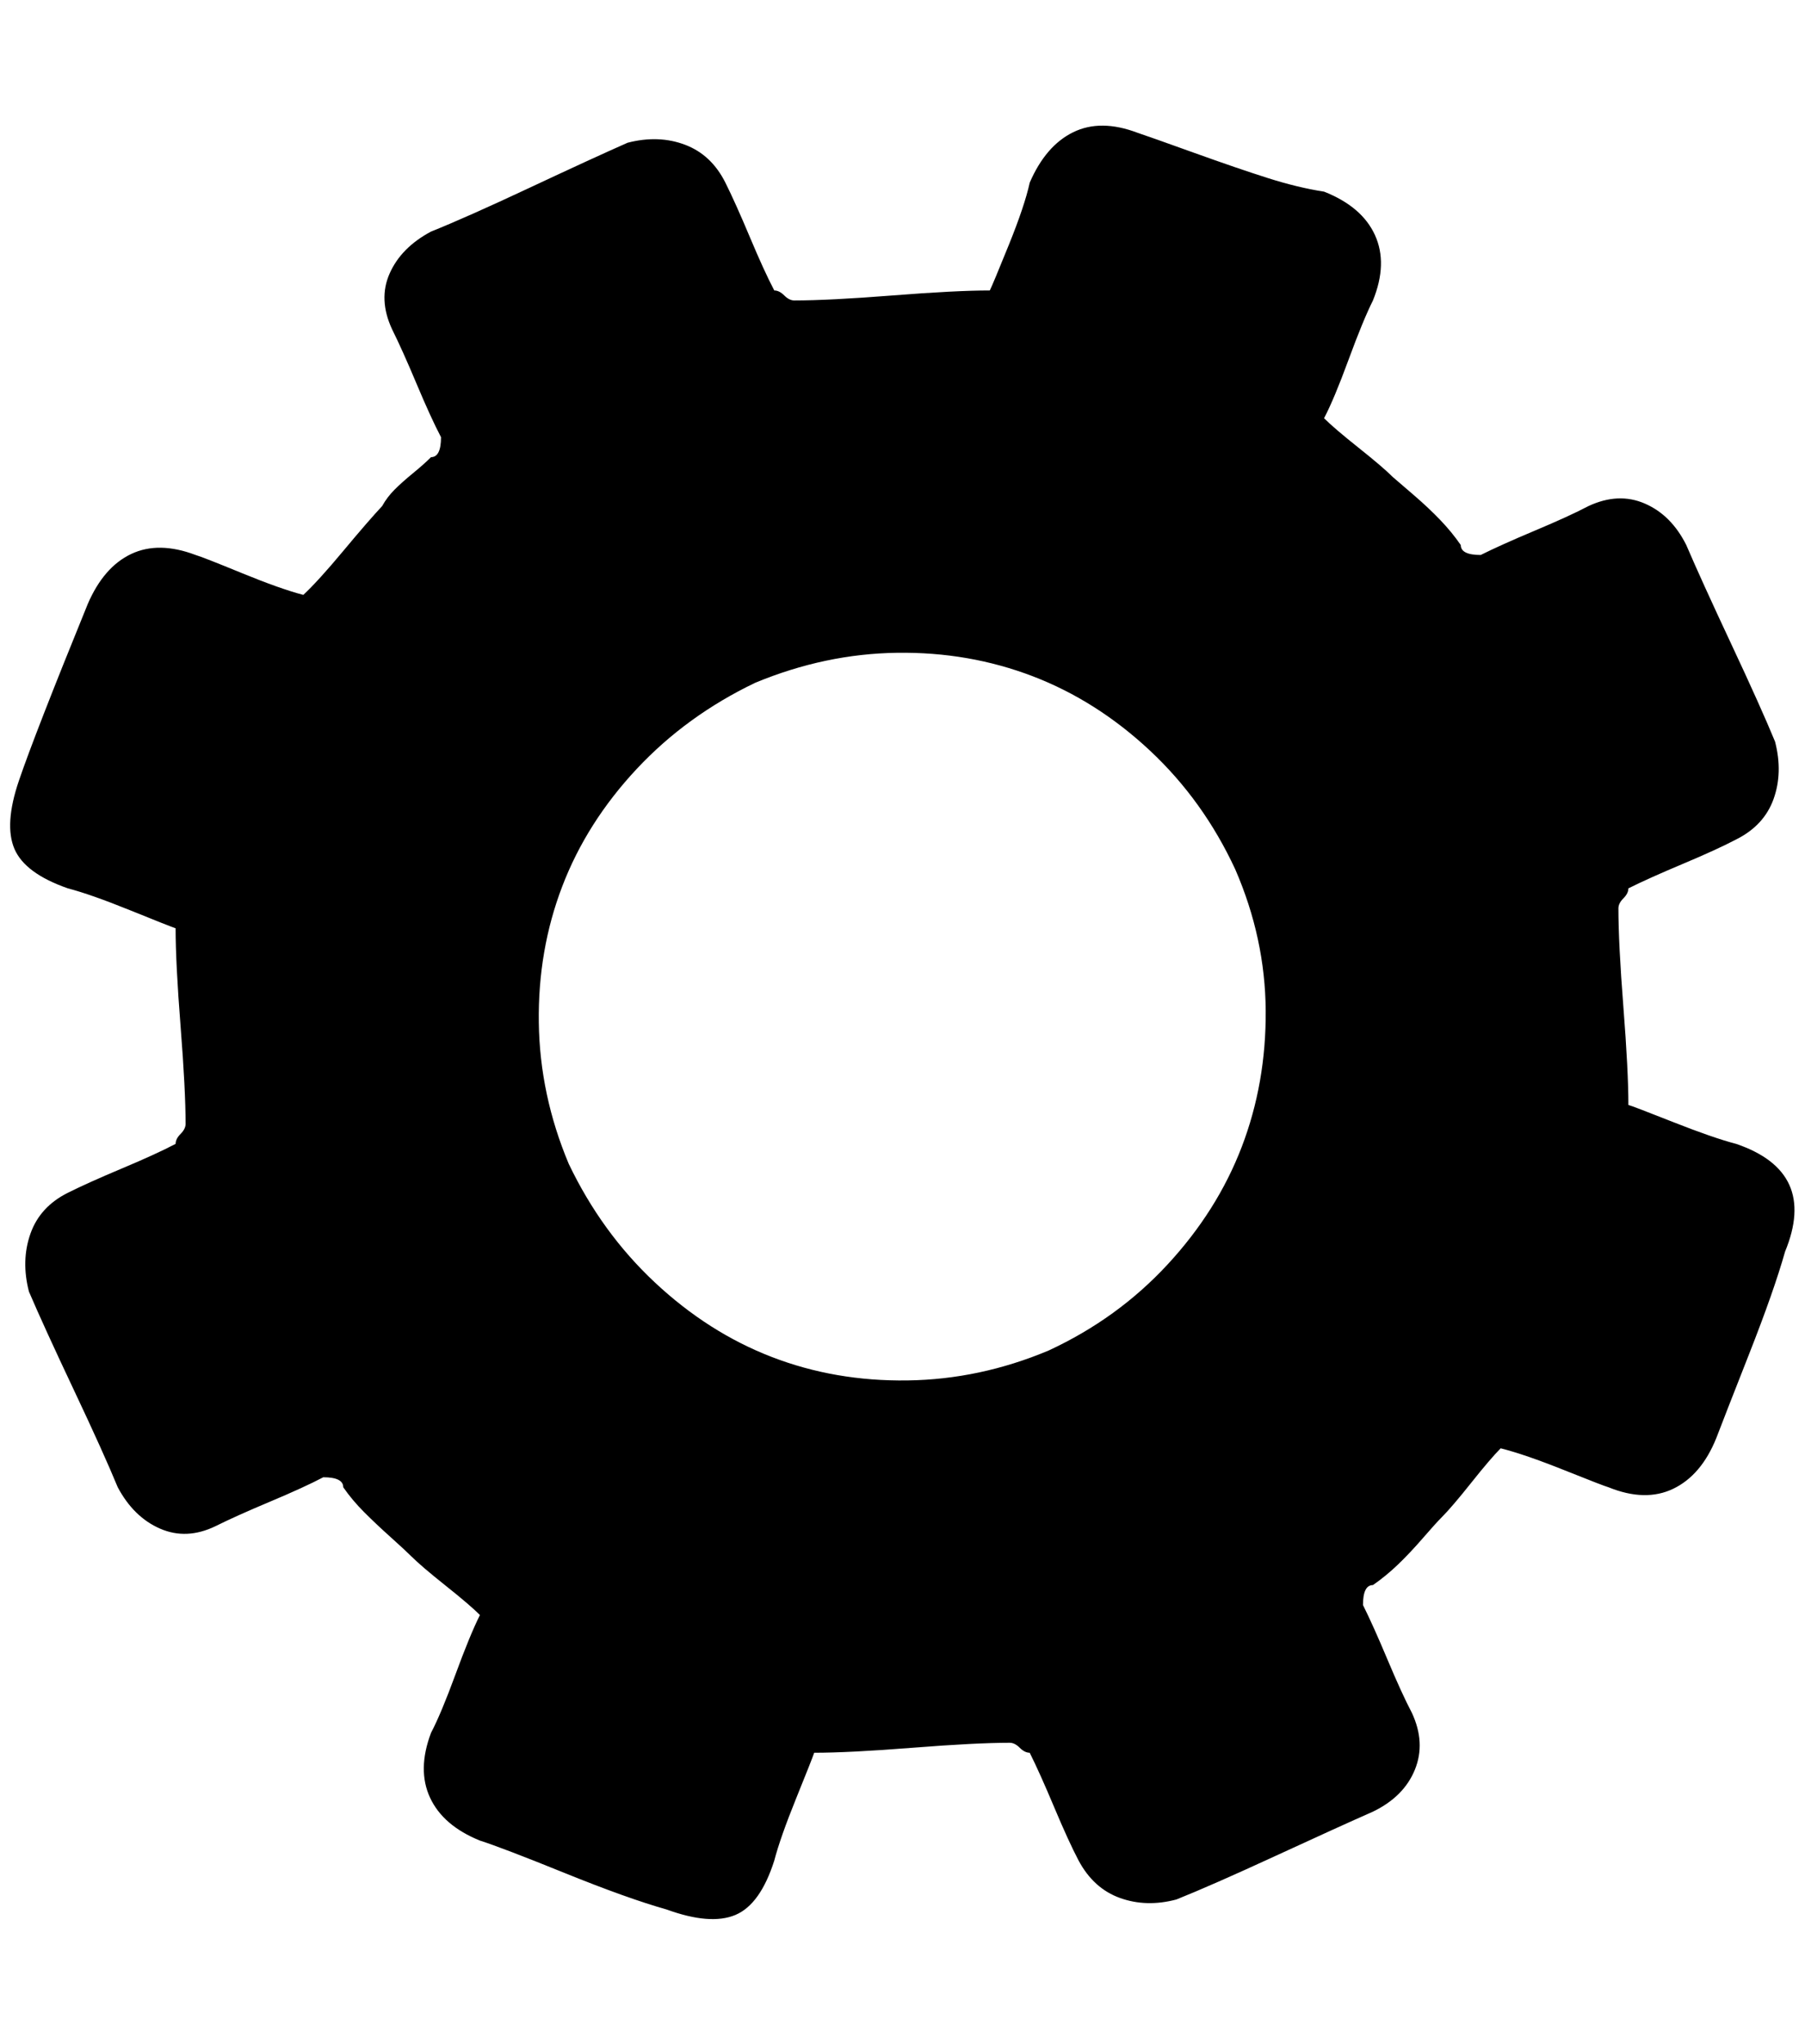 <?xml version="1.0" standalone="no"?>
<!DOCTYPE svg PUBLIC "-//W3C//DTD SVG 1.1//EN" "http://www.w3.org/Graphics/SVG/1.1/DTD/svg11.dtd" >
<svg xmlns="http://www.w3.org/2000/svg" xmlns:xlink="http://www.w3.org/1999/xlink" version="1.1" viewBox="-10 0 1809 2048">
   <path fill="currentColor"
d="M1730 1146q82 28 49 108q-11 39 -36 102.5t-33 84.5q-15 37 -43 50.5t-65 -1.5q-4 -1 -44 -17t-64 -22q-10 10 -29.5 34.5t-29.5 34.5q-6 6 -19 21t-25 26.5t-25 20.5q-10 0 -10 20q10 20 24.5 54.5t24.5 53.5q14 30 3 57t-42 42q-34 15 -98 44.5t-99 43.5
q-30 8 -56.5 -1.5t-41.5 -37.5q-10 -19 -24.5 -53.5t-24.5 -54.5q-5 0 -10 -5t-10 -5q-34 0 -97.5 5t-98.5 5q-2 6 -18 45.5t-22 62.5q-14 44 -39 54.5t-69 -5.5q-39 -11 -102 -36.5t-85 -32.5q-37 -15 -50 -43t1 -65q10 -19 24.5 -58.5t24.5 -59.5q-10 -10 -34.5 -29.5
t-34.5 -29.5q-6 -6 -20.5 -19t-26.5 -25t-21 -25q0 -10 -20 -10q-19 10 -53.5 24.5t-54.5 24.5q-29 14 -55.5 2.5t-42.5 -41.5q-14 -34 -44 -97.5t-45 -98.5q-8 -31 1.5 -58t37.5 -41q20 -10 54.5 -24.5t53.5 -24.5q0 -5 5 -10t5 -10q0 -34 -5 -97.5t-5 -98.5
q-6 -2 -45.5 -18t-62.5 -22q-43 -15 -53.5 -39.5t4.5 -68.5q16 -47 69 -177q16 -37 43.5 -50t64.5 1q7 2 46 18t62 22q15 -14 40 -44t39 -45q5 -9 12.5 -16.5t18.5 -16.5t18 -16q10 0 10 -20q-10 -19 -24.5 -53.5t-24.5 -54.5q-14 -30 -2.5 -56t41.5 -42q35 -14 99 -44
t98 -45q31 -8 57.5 2t40.5 38q10 20 24.5 54.5t24.5 53.5q5 0 10 5t10 5q35 0 98.5 -5t97.5 -5q3 -6 19 -45.5t21 -62.5q16 -37 43.5 -50.5t64.5 0.5q12 4 56.5 20t74.5 25.5t56 13.5q38 15 51 43.5t-2 65.5q-10 20 -24.5 59.5t-24.5 58.5q10 10 34.5 29.5t34.5 29.5
q7 6 21.5 18.5t26 24.5t20.5 25q0 10 20 10q20 -10 54.5 -24.5t53.5 -24.5q30 -14 56.5 -2.5t41.5 41.5q15 35 45 99t44 98q8 31 -1.5 57.5t-37.5 40.5q-19 10 -53.5 24.5t-54.5 24.5q0 5 -5 10t-5 10q0 35 5 99t5 98q4 1 44.5 17t63.5 22zM1041 1353q69 -32 119 -86
t74.5 -118t24 -136.5t-30.5 -141.5q-32 -69 -85.5 -119t-117.5 -74.5t-136 -23.5t-142 30q-69 33 -119 86.5t-74.5 117.5t-23.5 136.5t30 141.5q33 69 86.5 119t117 74.5t136 23.5t141.5 -30z" />
</svg>
